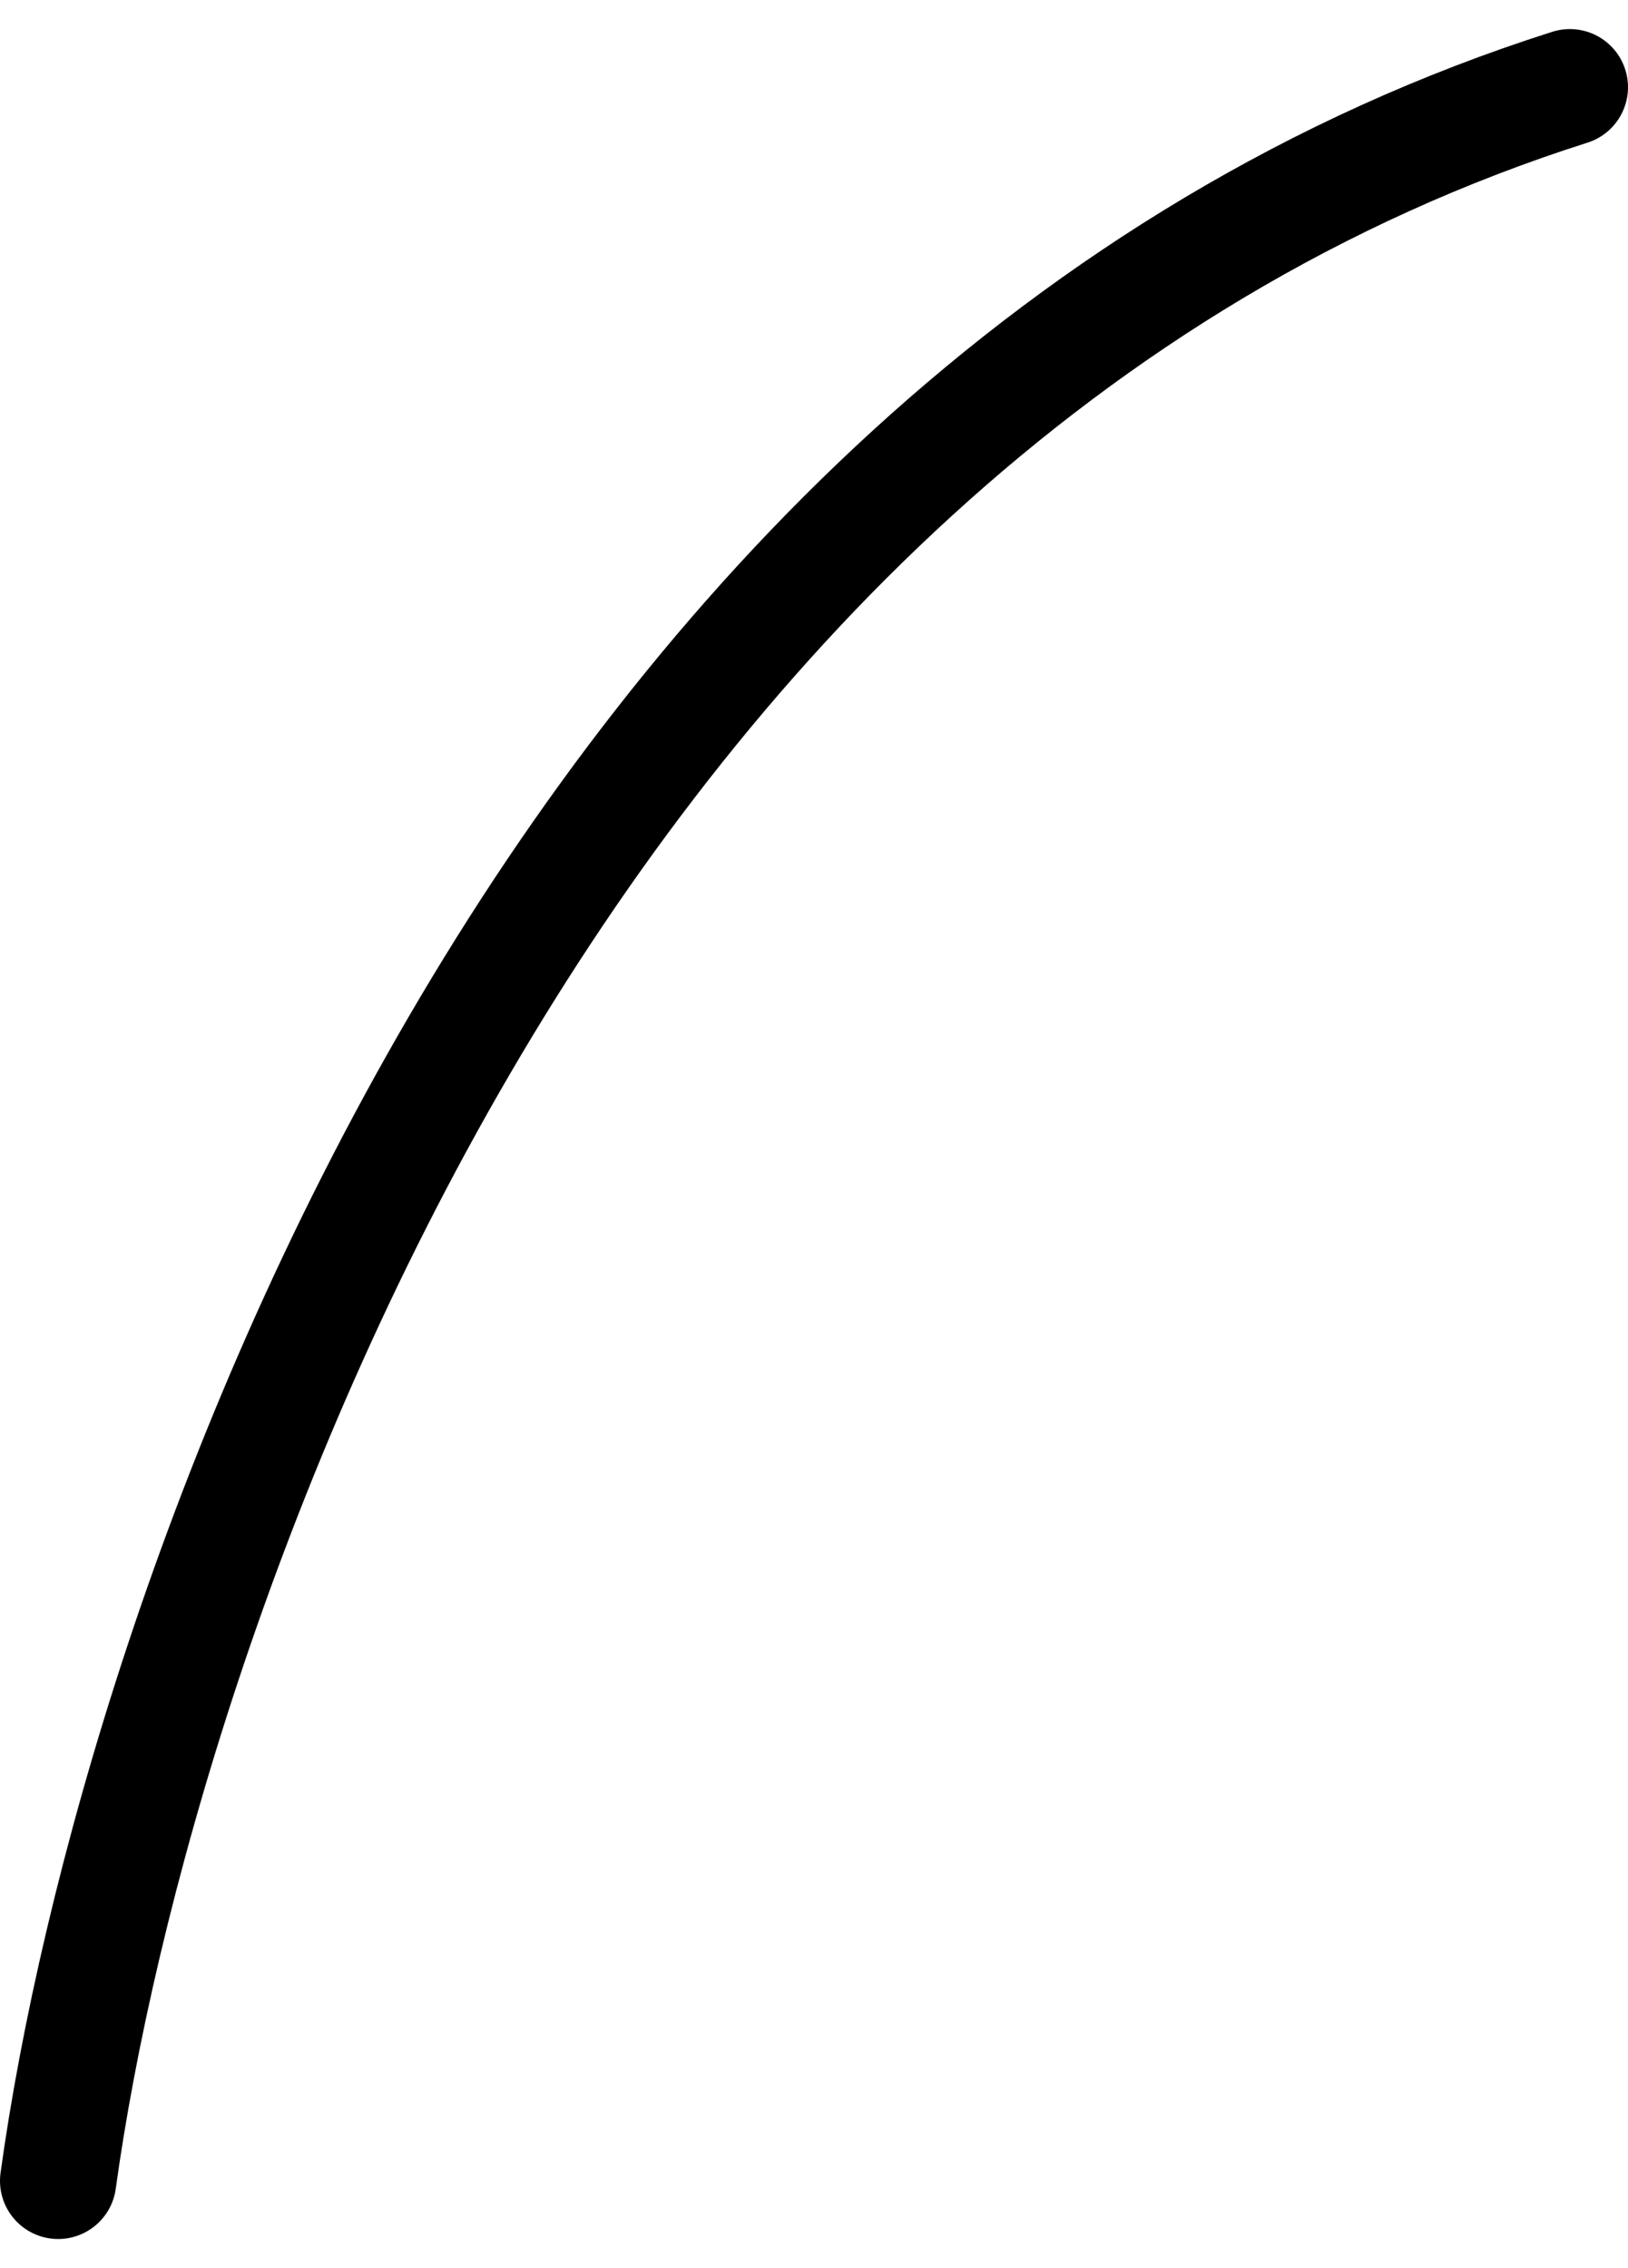 <svg width="28" height="39" viewBox="0 0 28 39" fill="none" xmlns="http://www.w3.org/2000/svg">
<path d="M1 37.5C2.333 27.833 9.4 7.1 27 1.5" stroke="black" stroke-width="2" stroke-linecap="round"/>
</svg>
